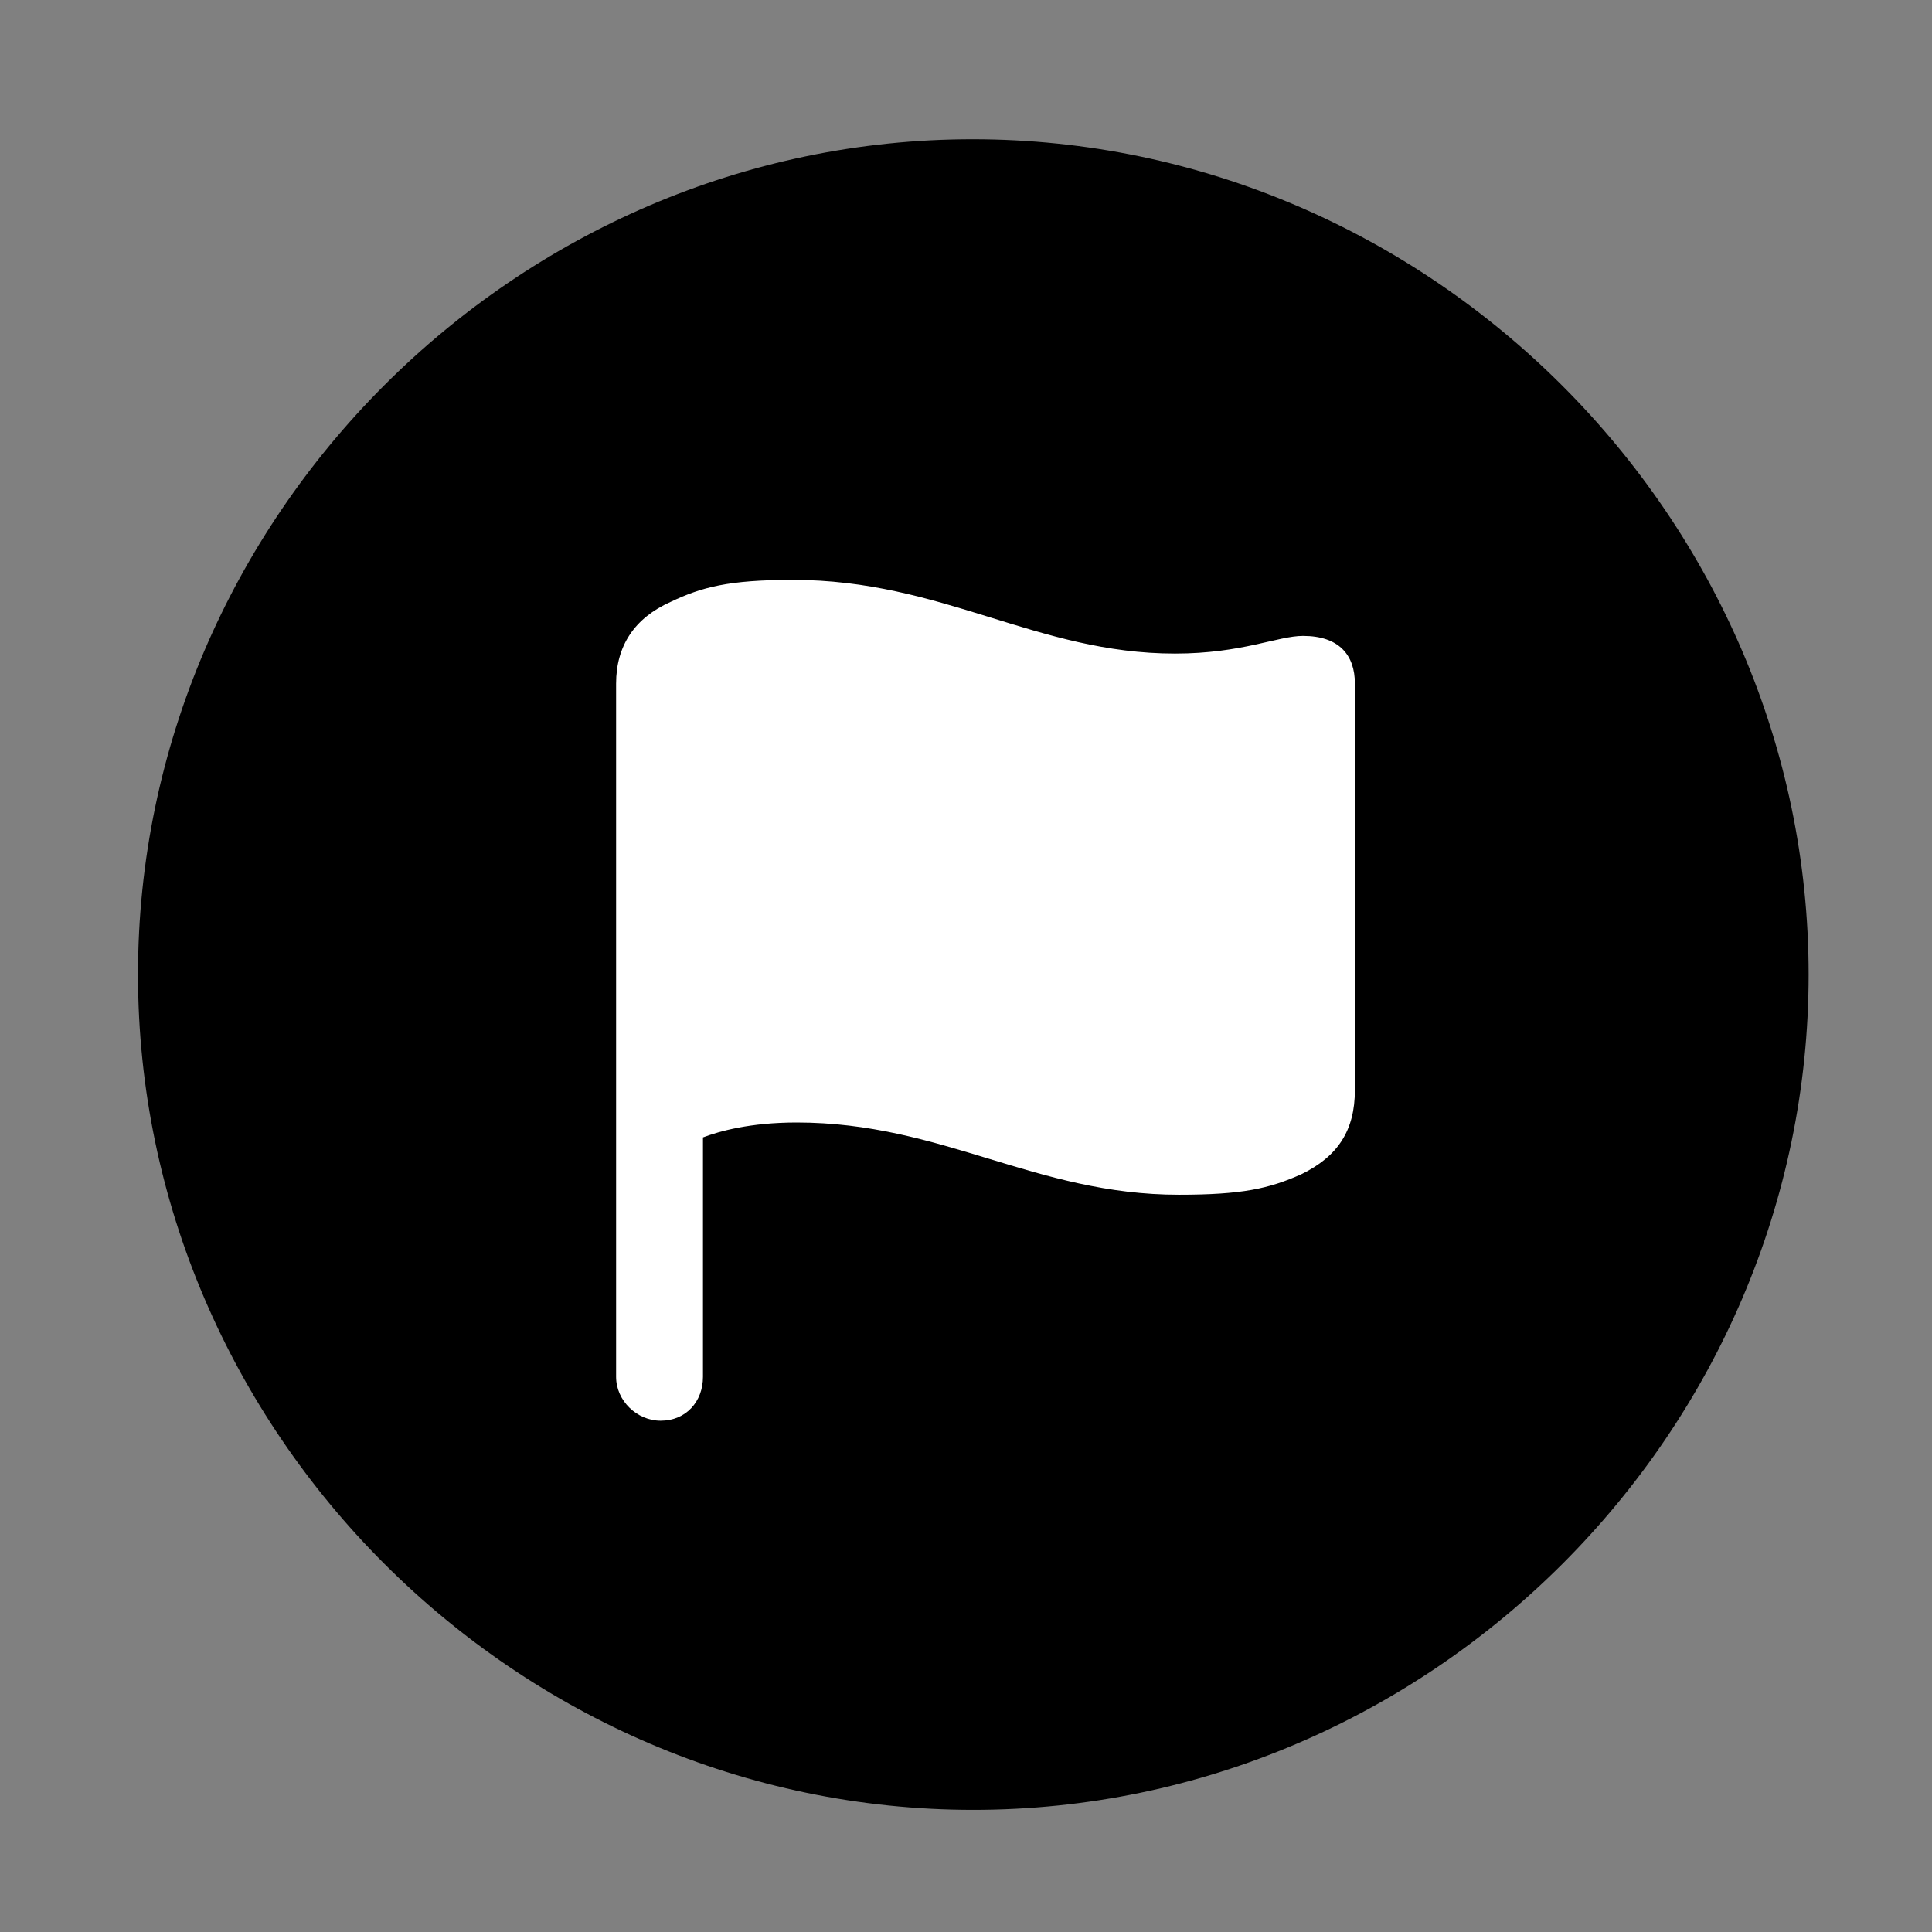 <svg width="28" height="28" viewBox="0 0 28 28" fill="none" xmlns="http://www.w3.org/2000/svg">
<rect x="0" y="0" width="28" height="28" fill="#808080" stroke="none"/>
<path d="M14.105 26.23C20.737 26.23 26.212 20.755 26.212 14.123C26.212 7.503 20.727 2.018 14.095 2.018C7.475 2.018 2 7.503 2 14.123C2 20.755 7.485 26.23 14.105 26.23Z" fill="black"/>
<path d="M9.575 20.59C9.23 20.59 8.929 20.3 8.929 19.954V9.908C8.929 9.358 9.197 8.956 9.719 8.723C10.167 8.51 10.557 8.404 11.489 8.404C13.659 8.404 15.022 9.472 17.029 9.472C17.999 9.472 18.52 9.216 18.884 9.216C19.41 9.216 19.636 9.497 19.636 9.907V15.797C19.636 16.382 19.391 16.759 18.86 17.018C18.392 17.227 18 17.315 17.085 17.315C15.003 17.315 13.654 16.268 11.546 16.268C10.872 16.268 10.426 16.394 10.188 16.484V19.954C10.188 20.312 9.943 20.59 9.575 20.59Z" fill="white"/>
</svg>
